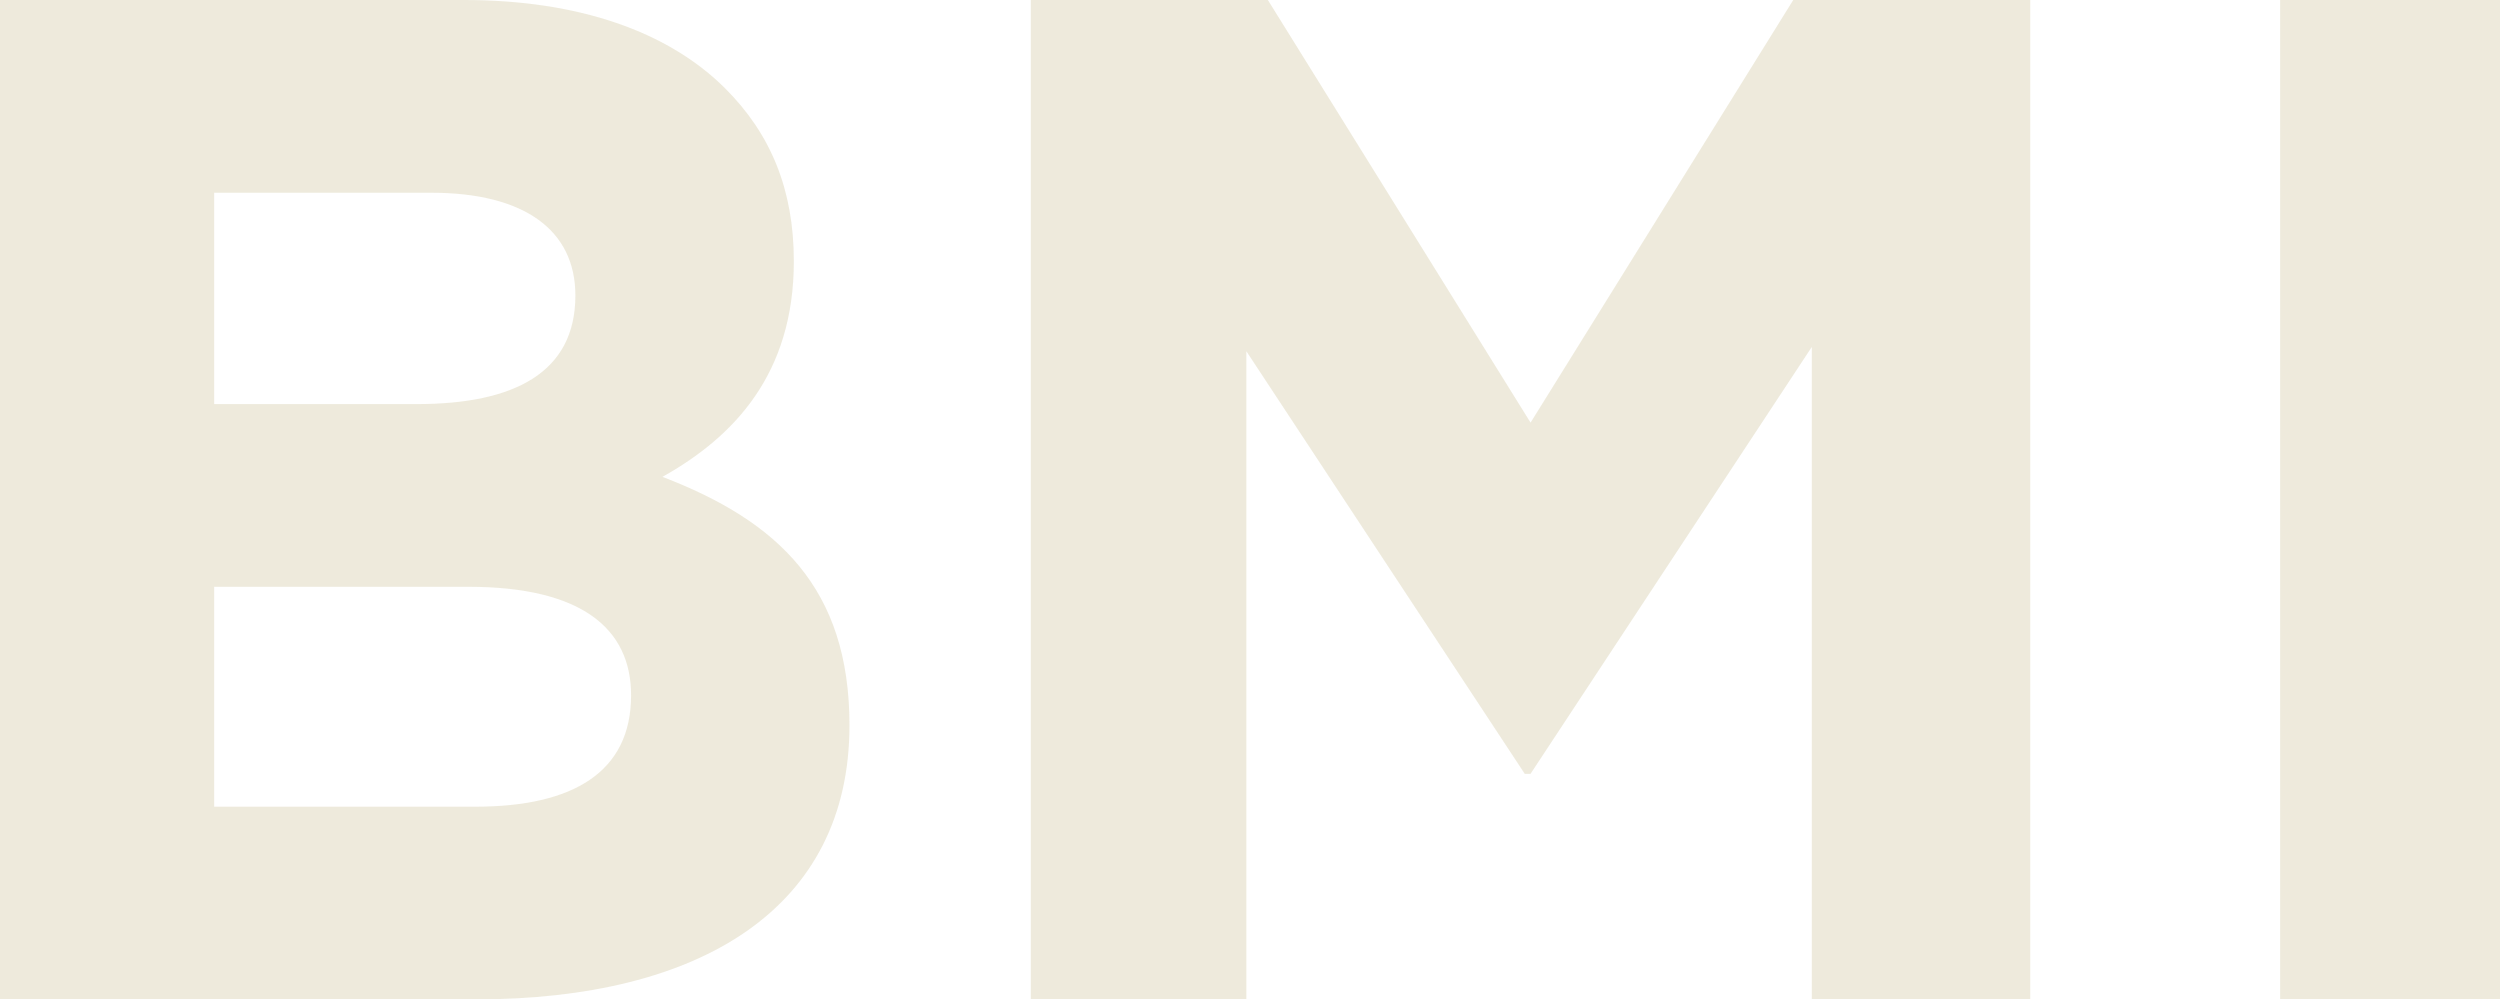 <?xml version="1.0" encoding="UTF-8"?>
<svg id="_圖層_2" data-name="圖層 2" xmlns="http://www.w3.org/2000/svg" viewBox="0 0 372.02 148.73">
  <defs>
    <style>
      .cls-1 {
        opacity: .3;
      }

      .cls-2 {
        fill: #c6ba8b;
      }
    </style>
  </defs>
  <g id="_圖層_1-2" data-name="圖層 1">
    <g class="cls-1">
      <path class="cls-2" d="M0,0h69.05c17,0,30.38,4.67,38.88,13.17,6.8,6.8,10.2,15.09,10.2,25.71,0,16.78-8.92,26.13-19.55,32.08,17.21,6.59,27.83,16.57,27.83,36.97,0,27.2-22.1,40.79-55.67,40.79H0V0h0ZM62.04,60.13c14.45,0,23.58-4.67,23.58-16.15,0-9.77-7.65-15.3-21.46-15.3H31.87v31.45h30.17ZM70.75,120.04c14.45,0,23.16-5.1,23.16-16.57,0-9.99-7.44-16.15-24.22-16.15H31.87v32.72h38.88Z"/>
      <path class="cls-2" d="M153.4,0h35.27l39.09,62.89L266.85,0h35.27v148.73h-32.51V51.63l-41.86,63.53h-.85l-41.43-62.89v96.46h-32.08V0Z"/>
      <path class="cls-2" d="M339.3,0h32.72v148.73h-32.72V0Z"/>
    </g>
  </g>
</svg>